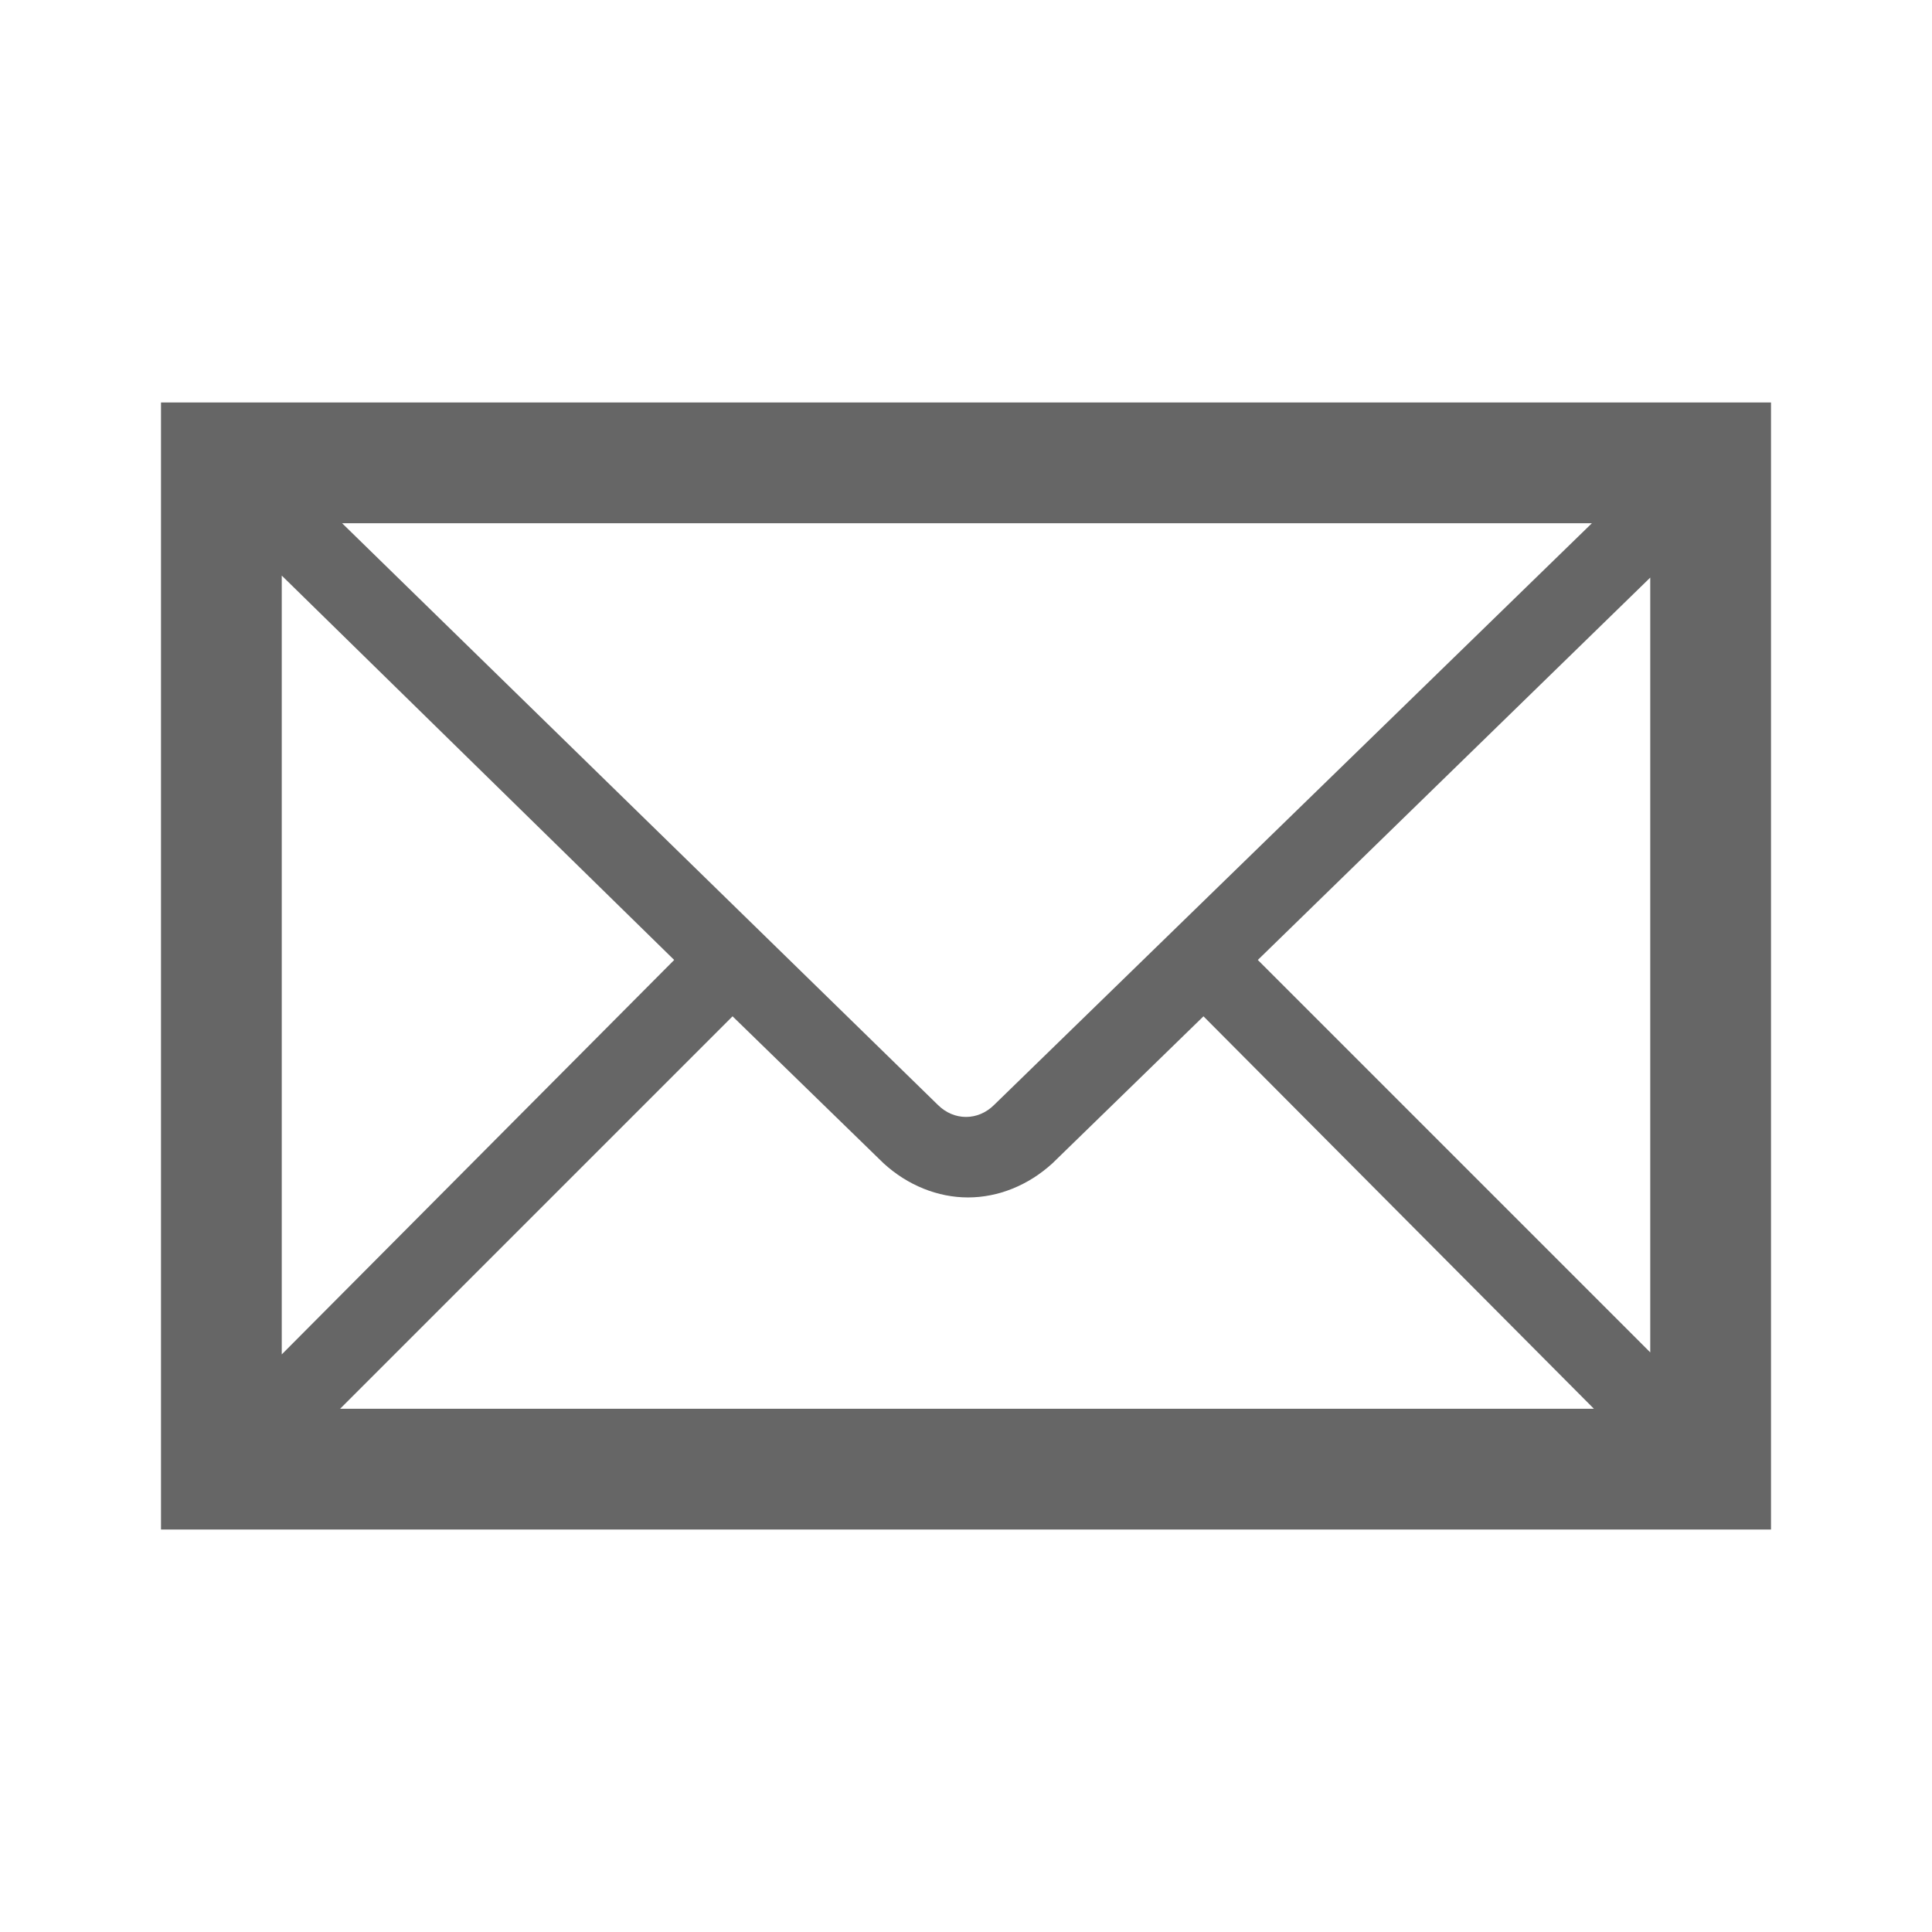 <svg width="96" height="96" xmlns="http://www.w3.org/2000/svg" xmlns:xlink="http://www.w3.org/1999/xlink" overflow="hidden"><defs><clipPath id="clip0"><rect x="288" y="0" width="96" height="96"/></clipPath></defs><g clip-path="url(#clip0)" transform="translate(-288 0)"><path d="M296 20 296 76 376 76 376 20 296 20ZM337.4 54.9C336.6 55.7 335.4 55.7 334.6 54.9L305 26 367.1 26 337.4 54.9ZM321.5 47.7 302 67.3 302 28.6 321.5 47.7ZM324.4 50.5 331.9 57.8C333.1 58.9 334.6 59.5 336.1 59.5 337.6 59.5 339.1 58.9 340.3 57.8L347.8 50.5 367.2 70 304.9 70 324.4 50.5ZM350.5 47.7 370 28.7 370 67.2 350.5 47.7Z" fill="#666666"/></g></svg>